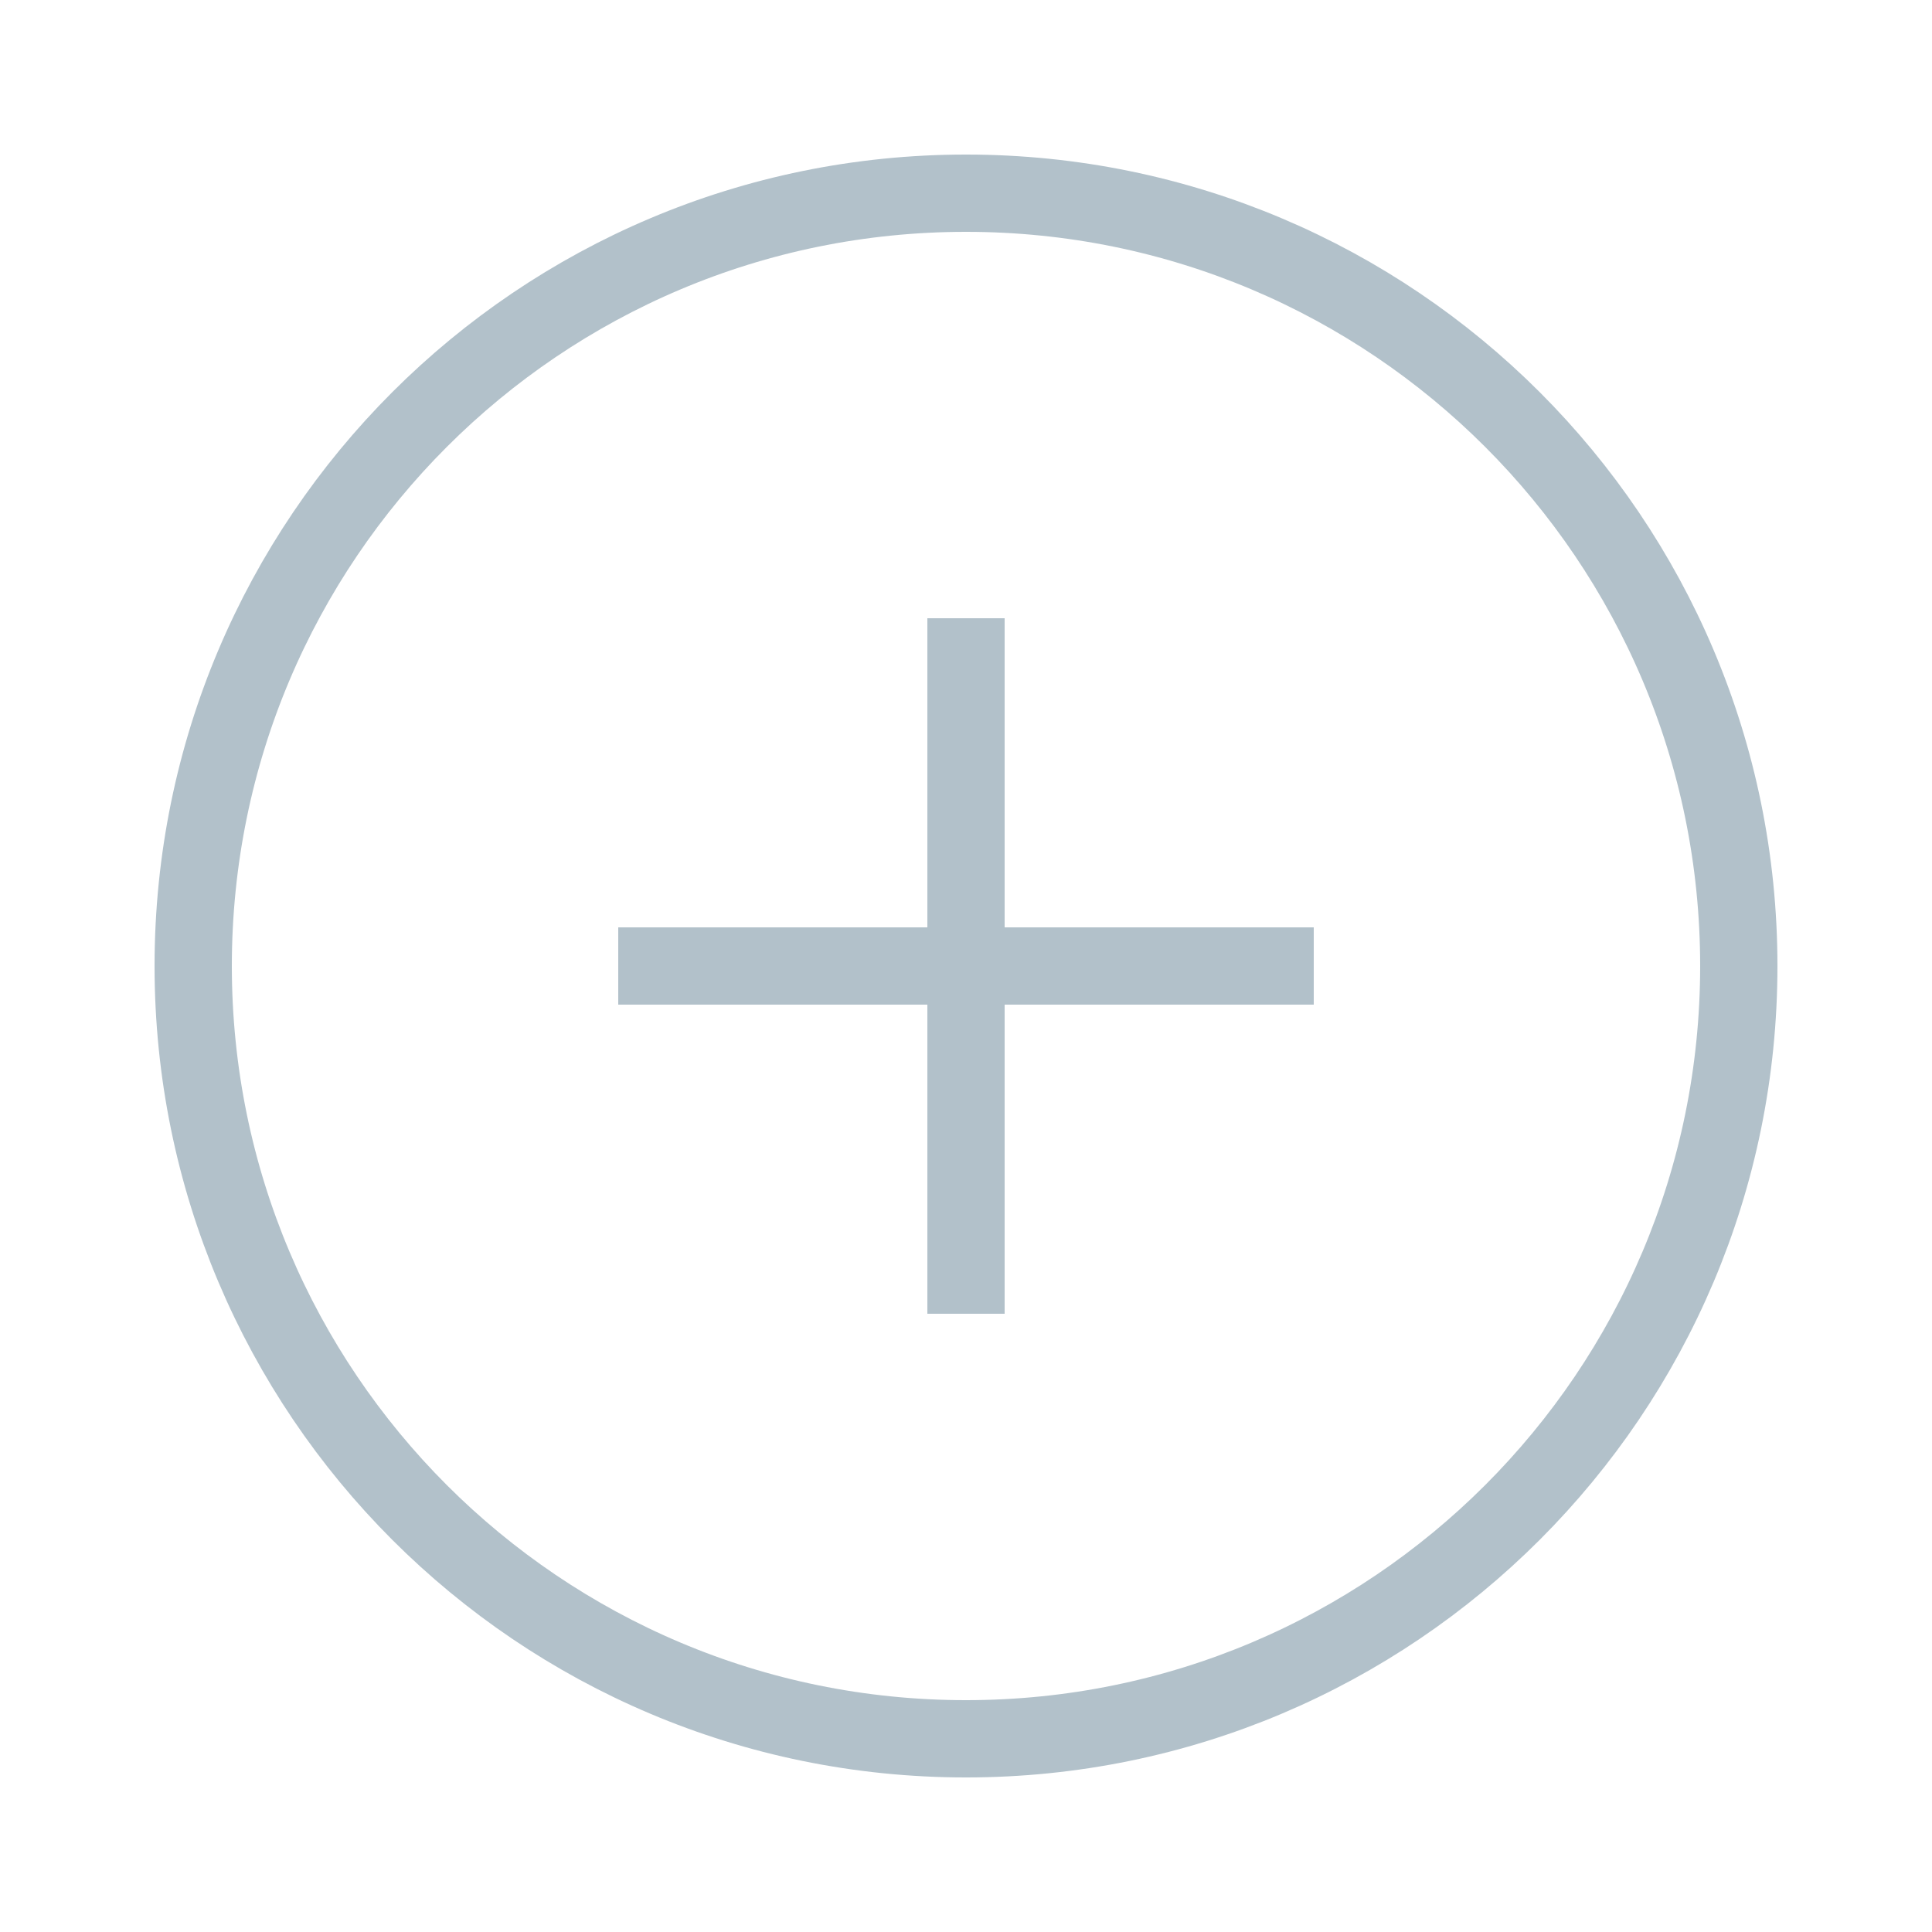 <svg xmlns="http://www.w3.org/2000/svg" xmlns:xlink="http://www.w3.org/1999/xlink" version="1.1" id="Layer_1" x="0px" y="0px" viewBox="0 0 25 25" enable-background="new 0 0 25 25" xml:space="preserve">
  <path fill="none" stroke="#B2C1CA" stroke-miterlimit="10" d="M8 12.5h9M12.5 17V8M22.5 12.5c0 5.523-4.477 10-10 10s-10-4.477-10-10 4.477-10 10-10S22.5 6.977 22.5 12.5z"/>
</svg>
